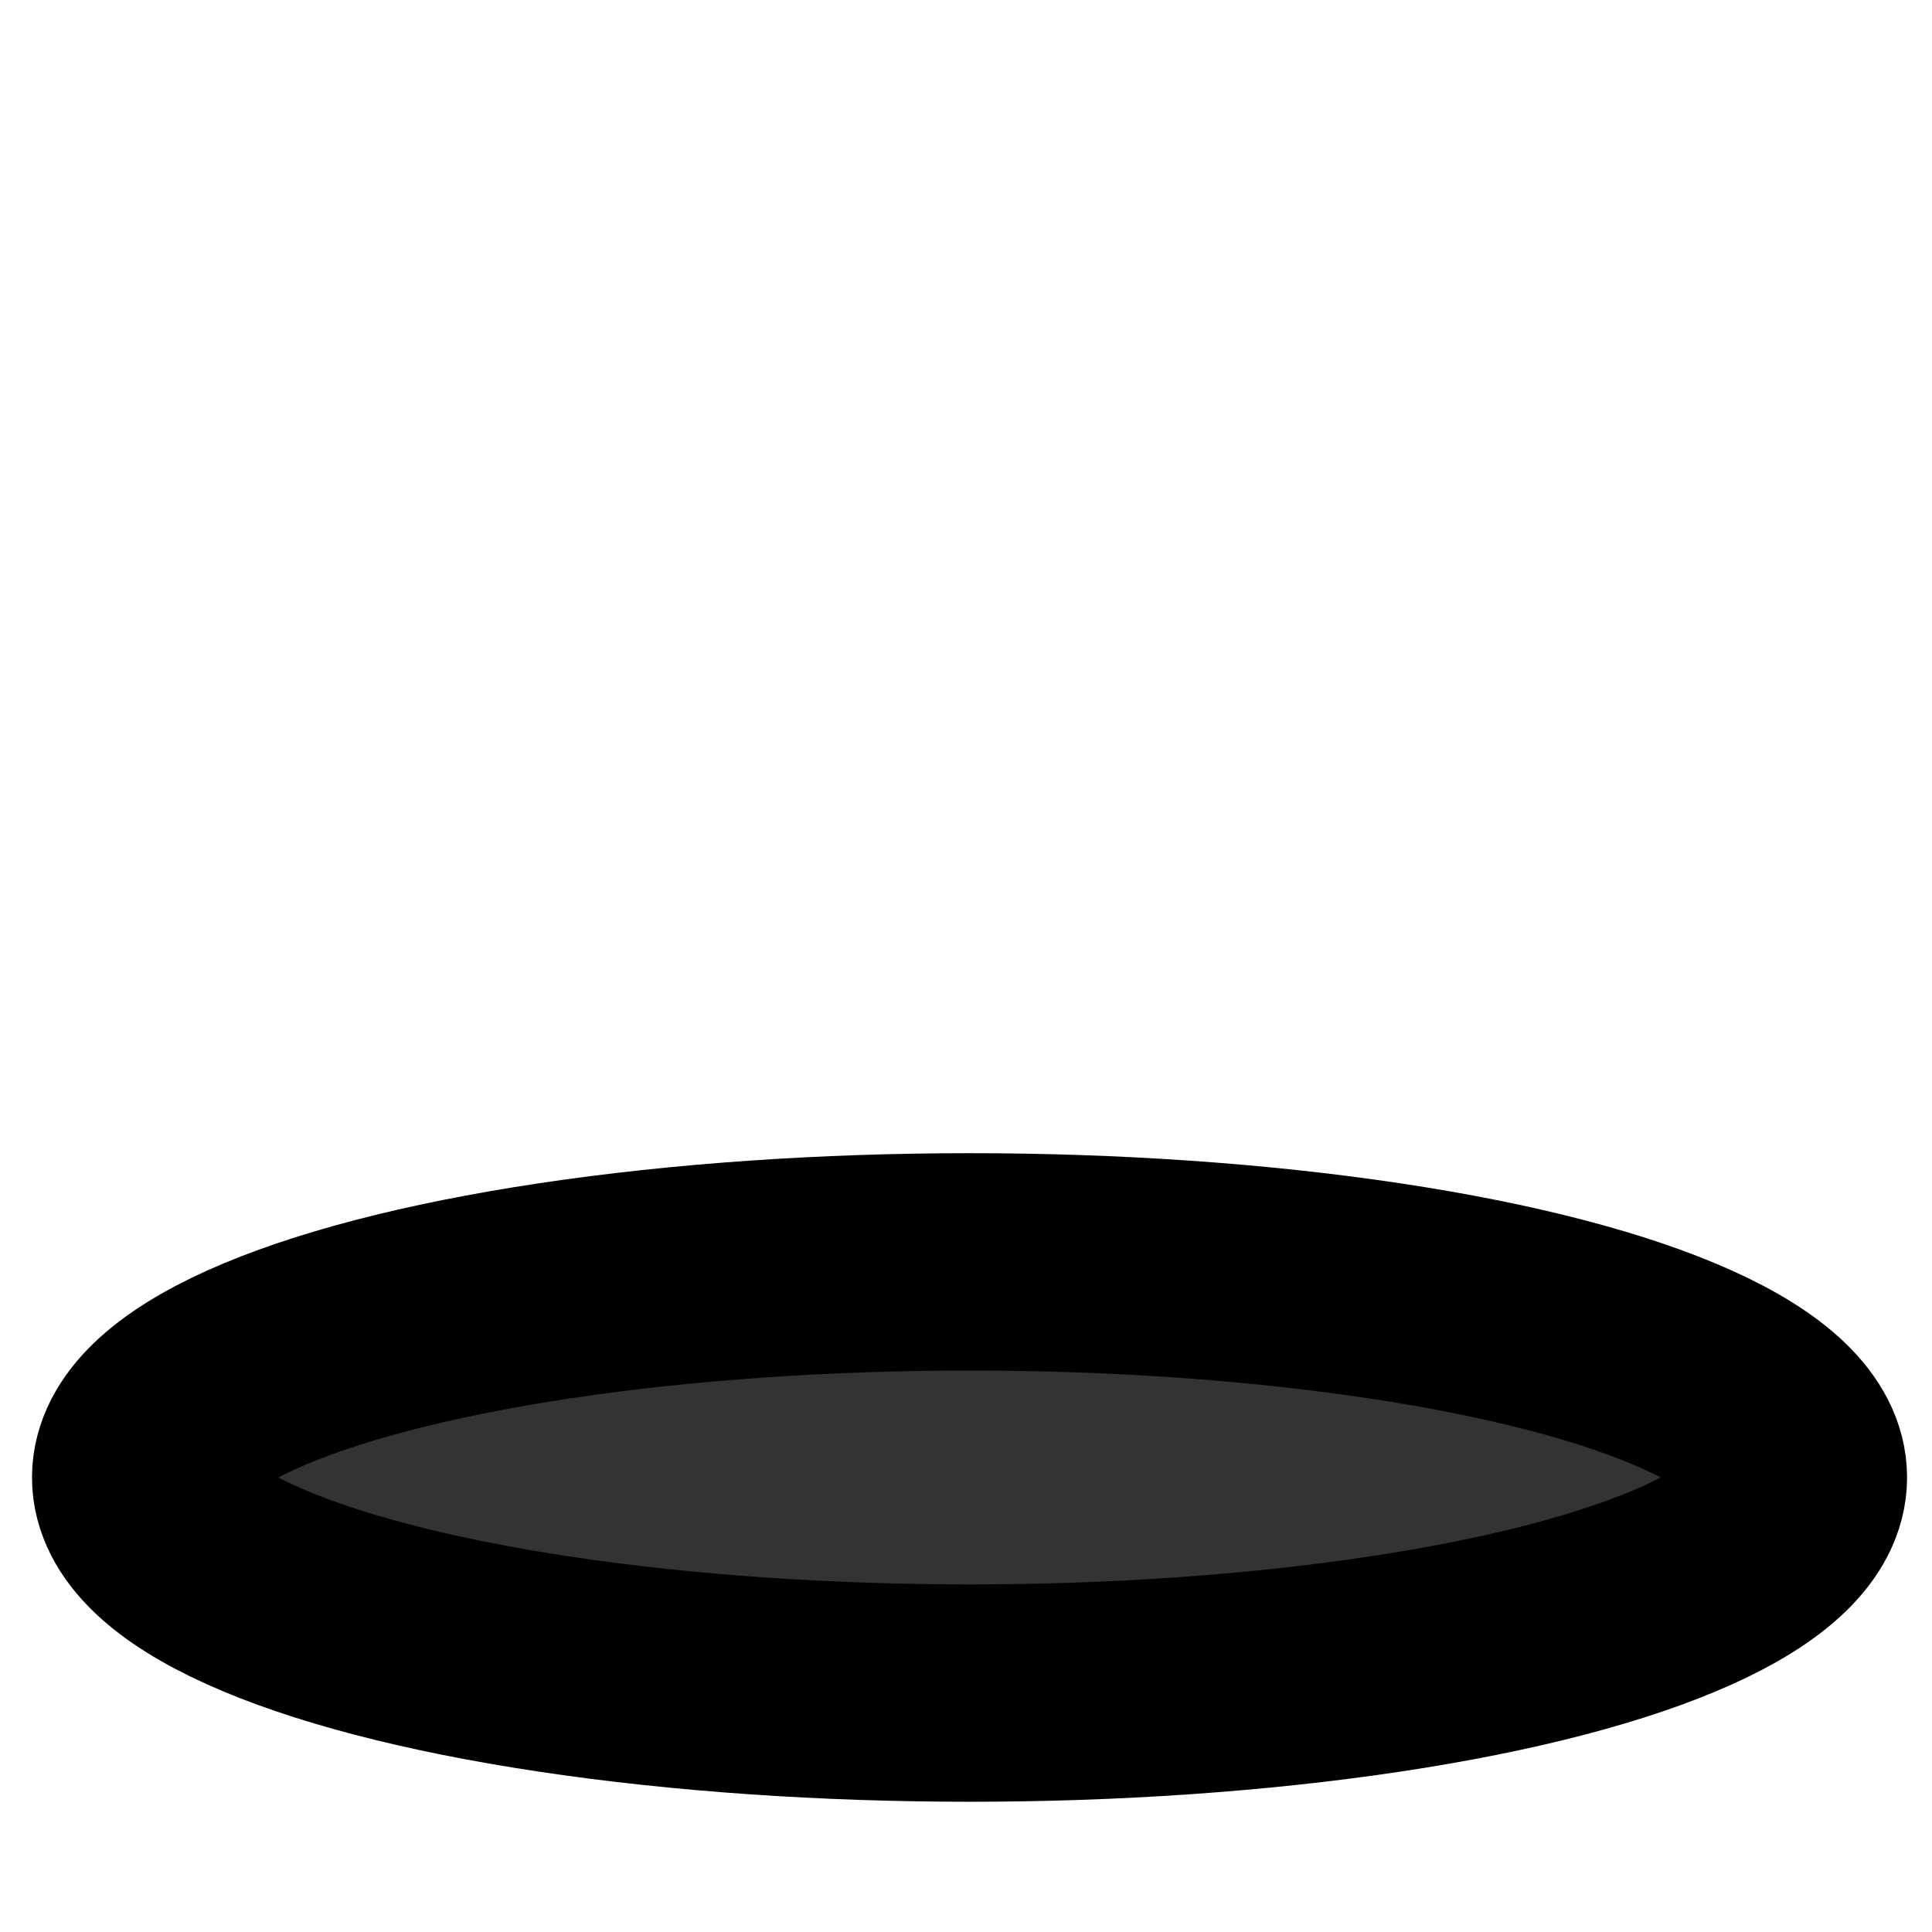 <?xml version="1.0" encoding="UTF-8" standalone="no"?>
<!-- Created with Inkscape (http://www.inkscape.org/) -->

<svg
   version="1.1"
   id="svg824"
   width="1706.667"
   height="1706.667"
   viewBox="0 0 1706.667 1706.667"
   sodipodi:docname="hole.svg"
   inkscape:version="1.1 (c68e22c387, 2021-05-23)"
   inkscape:export-filename="D:\Pictures\yingmotes\ying_lurk.png"
   inkscape:export-xdpi="72"
   inkscape:export-ydpi="72"
   xmlns:inkscape="http://www.inkscape.org/namespaces/inkscape"
   xmlns:sodipodi="http://sodipodi.sourceforge.net/DTD/sodipodi-0.dtd"
   xmlns="http://www.w3.org/2000/svg"
   xmlns:svg="http://www.w3.org/2000/svg">
  <defs
     id="defs828">
    <clipPath
       clipPathUnits="userSpaceOnUse"
       id="clipPath931">
      <path
         id="path933"
         style="display:inline;opacity:1;fill:#333333;stroke:#000000;stroke-width:96;stroke-linecap:round;stroke-linejoin:round;paint-order:fill markers stroke;stop-color:#000000"
         d="m 1188.742,437.353 c 36.629,34.785 18.636,124.083 -50.02,248.249 C 1070.065,809.767 956.369,958.63 822.645,1099.441 688.921,1240.252 546.124,1361.478 425.666,1436.45 305.209,1511.421 216.958,1533.998 180.329,1499.213 143.7,1464.428 23.196,1765.818 -79.14,1667.542 -283.866,1470.941 -1024.075,1014.248 -1006.695,694.904 c 16.162,-296.975 757.164,-809.26 795.357,-1063.981 54.236,-361.711 878.883,-694.205 1559.652,470.028 71.619,122.481 -196.201,301.616 -159.572,336.401 z"
         sodipodi:nodetypes="ssssssssss" />
    </clipPath>
  </defs>
  <sodipodi:namedview
     id="namedview826"
     pagecolor="#ffffff"
     bordercolor="#666666"
     borderopacity="1.0"
     inkscape:pageshadow="2"
     inkscape:pageopacity="0.0"
     inkscape:pagecheckerboard="0"
     showgrid="false"
     inkscape:zoom="0.32026963"
     inkscape:cx="487.08958"
     inkscape:cy="1047.5548"
     inkscape:window-width="1920"
     inkscape:window-height="1001"
     inkscape:window-x="-9"
     inkscape:window-y="-9"
     inkscape:window-maximized="1"
     inkscape:current-layer="layer1" />
  <g
     id="layer1"
     inkscape:label="Ying"
     style="display:inline"
     inkscape:groupmode="layer">
    <ellipse
       style="display:inline;fill:#333333;stroke:#000000;stroke-width:192;stroke-linecap:round;stroke-linejoin:round;stroke-miterlimit:4;stroke-dasharray:none;paint-order:markers stroke fill;stop-color:#000000"
       id="path866"
       cx="856.457"
       cy="1305.15"
       rx="732.196"
       ry="190.465" />
  </g>
</svg>
